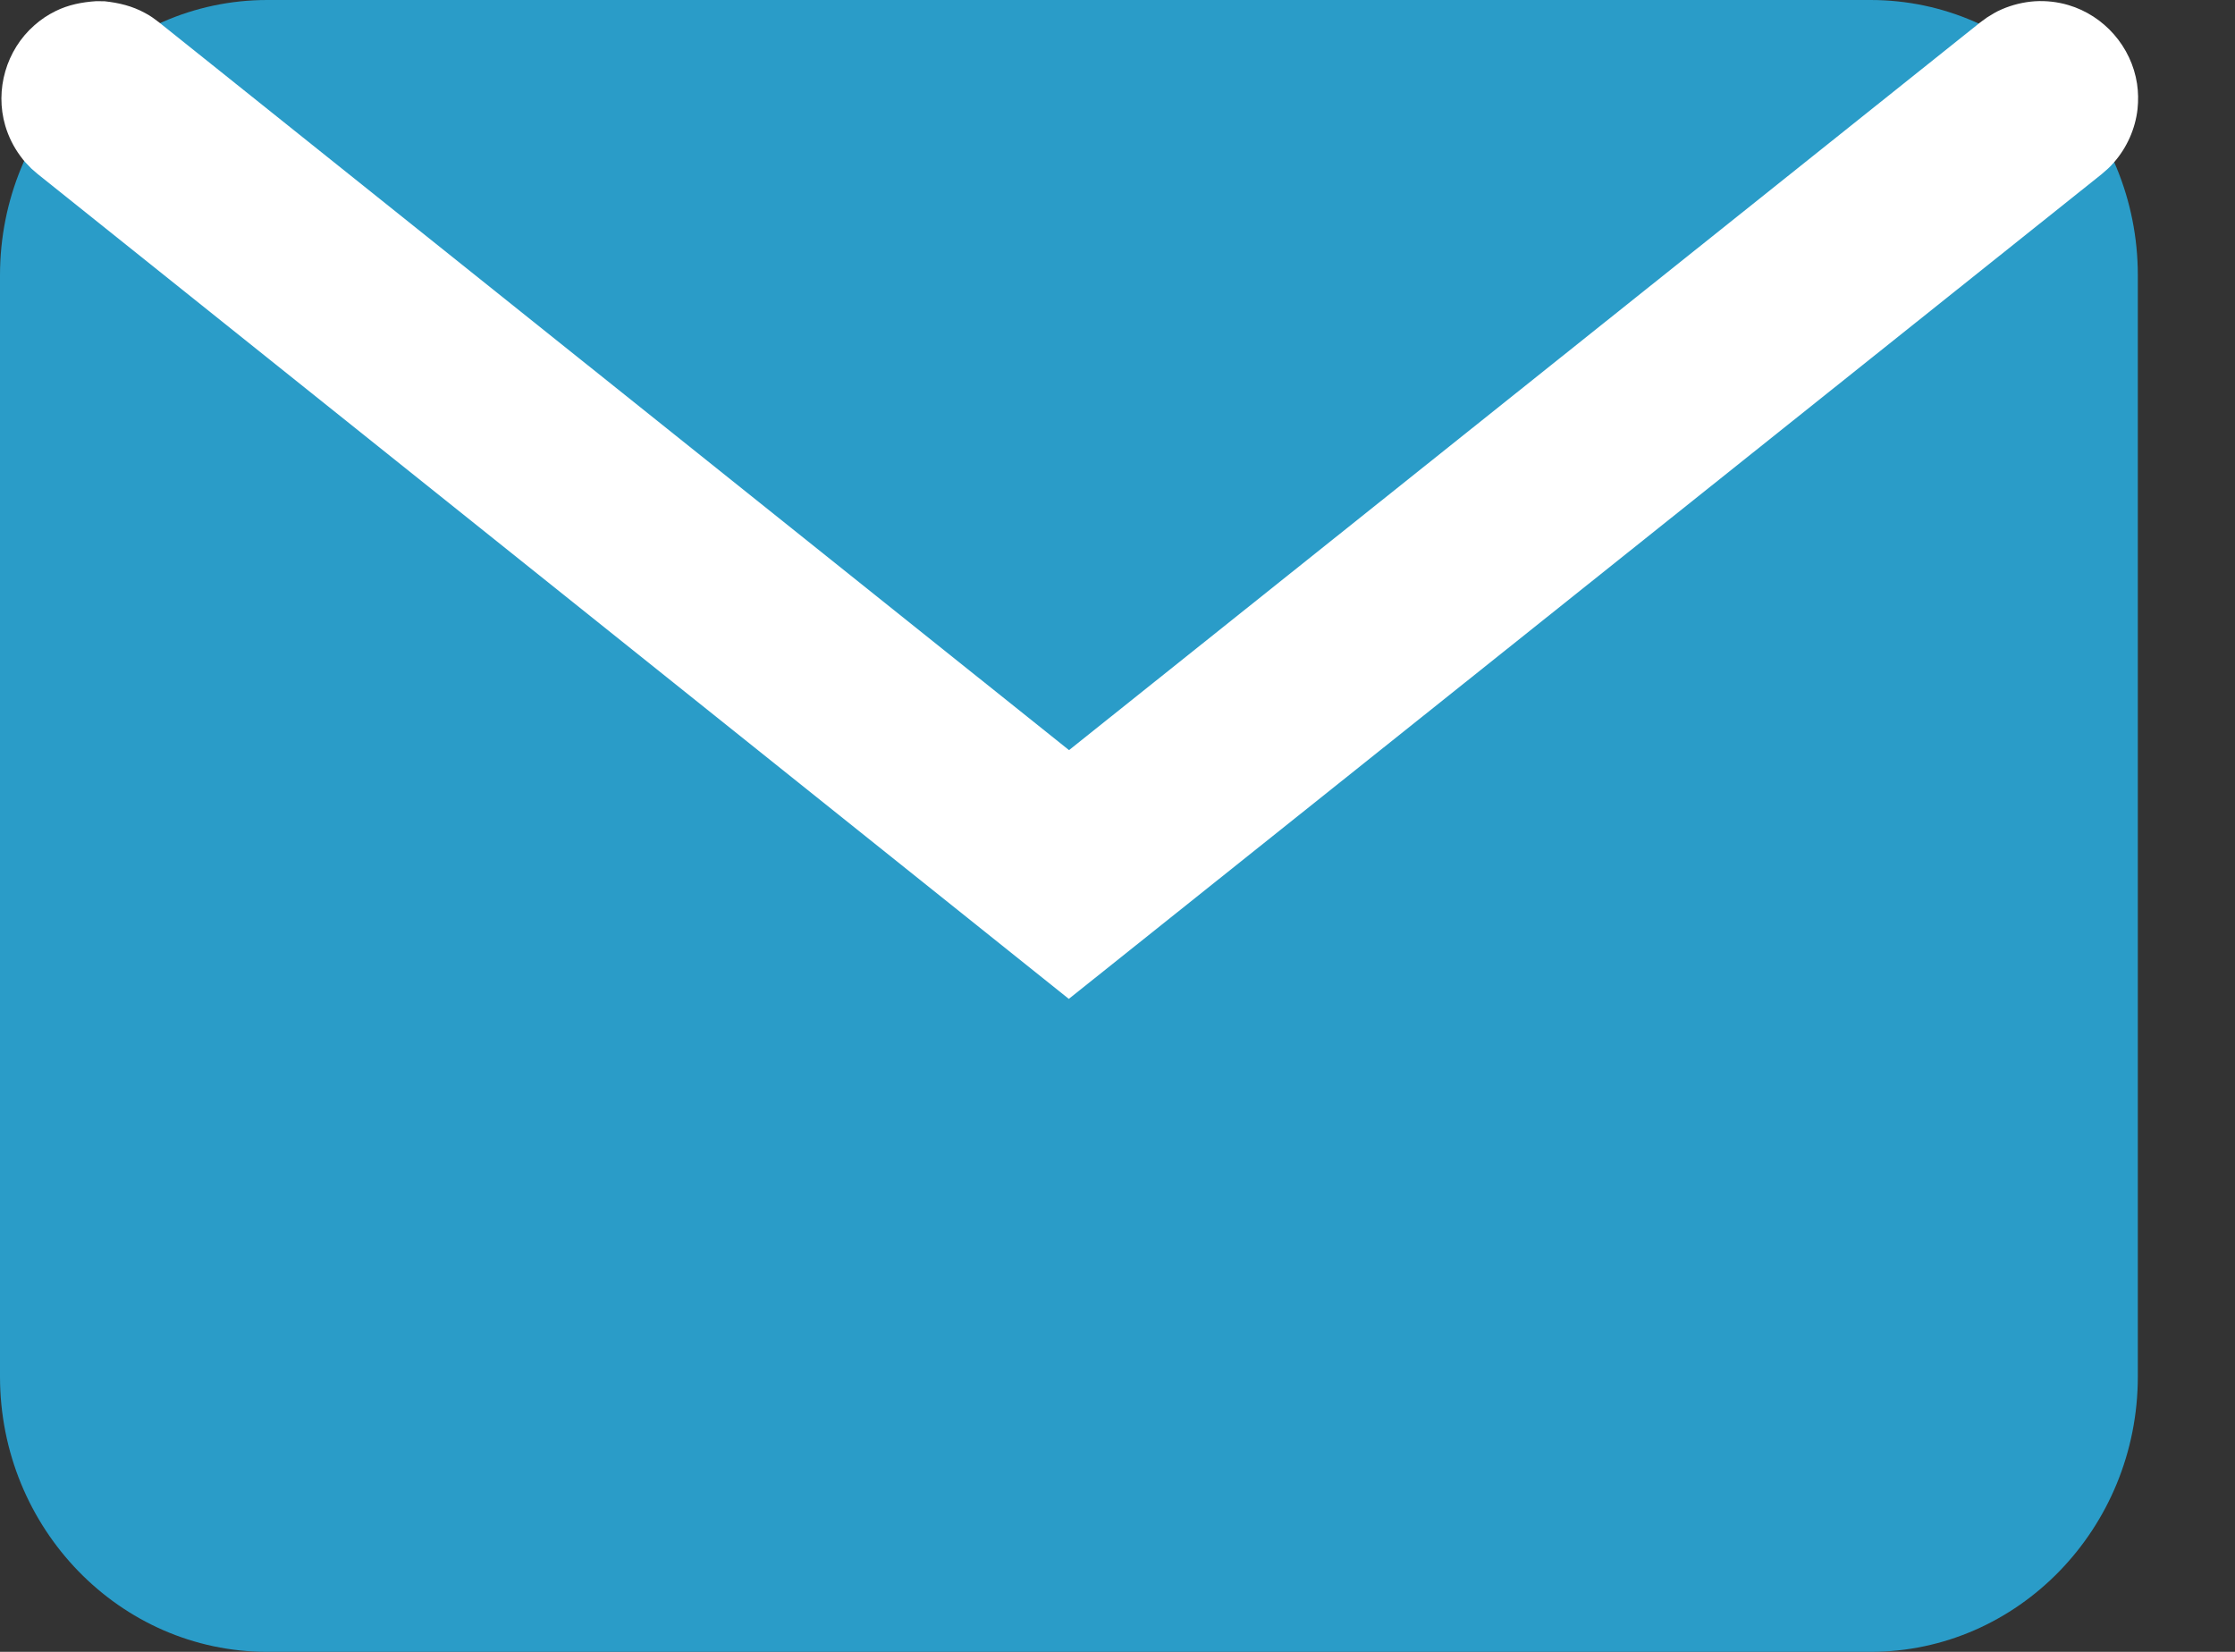 <?xml version="1.0" encoding="UTF-8" standalone="no"?>
<!DOCTYPE svg PUBLIC "-//W3C//DTD SVG 1.1//EN" "http://www.w3.org/Graphics/SVG/1.1/DTD/svg11.dtd">
<svg width="100%" height="100%" viewBox="0 0 23 17" version="1.1" xmlns="http://www.w3.org/2000/svg" xmlns:xlink="http://www.w3.org/1999/xlink" xml:space="preserve" style="fill-rule:evenodd;clip-rule:evenodd;stroke-linejoin:round;stroke-miterlimit:1.414;">
    <rect x="0" y="0" width="23" height="17" fill="#333333" stroke="none"/>
    <g>
        <path d="M19.25,0L2.75,0C1.233,0 0,1.272 0,2.833L0,14.167C0,15.729 1.233,17 2.75,17L19.25,17C20.767,17 22,15.729 22,14.167L22,2.833C22,1.272 20.767,0 19.25,0Z" style="fill:rgb(42,156,200);fill-rule:nonzero;"/>
        <path d="M1.077,0.013C1.224,0.029 1.362,0.062 1.493,0.134C1.561,0.171 1.576,0.185 1.638,0.231L11.001,7.72L20.379,0.23L20.449,0.179C20.516,0.139 20.531,0.126 20.602,0.095C20.709,0.049 20.824,0.021 20.94,0.013C21.056,0.006 21.173,0.019 21.285,0.052C21.654,0.161 21.934,0.481 21.992,0.862C22.005,0.948 22.006,1.036 21.997,1.123C21.974,1.326 21.888,1.519 21.753,1.673C21.702,1.731 21.685,1.742 21.627,1.793L10.999,10.28L0.389,1.792L0.323,1.735C0.269,1.679 0.254,1.667 0.208,1.604C0.139,1.51 0.087,1.405 0.054,1.293C-0.054,0.924 0.064,0.515 0.353,0.261C0.418,0.203 0.491,0.154 0.57,0.115C0.703,0.049 0.842,0.022 0.99,0.012C1.019,0.012 1.048,0.013 1.077,0.013Z" style="fill:white;fill-rule:nonzero;"/>
    </g>
</svg>
